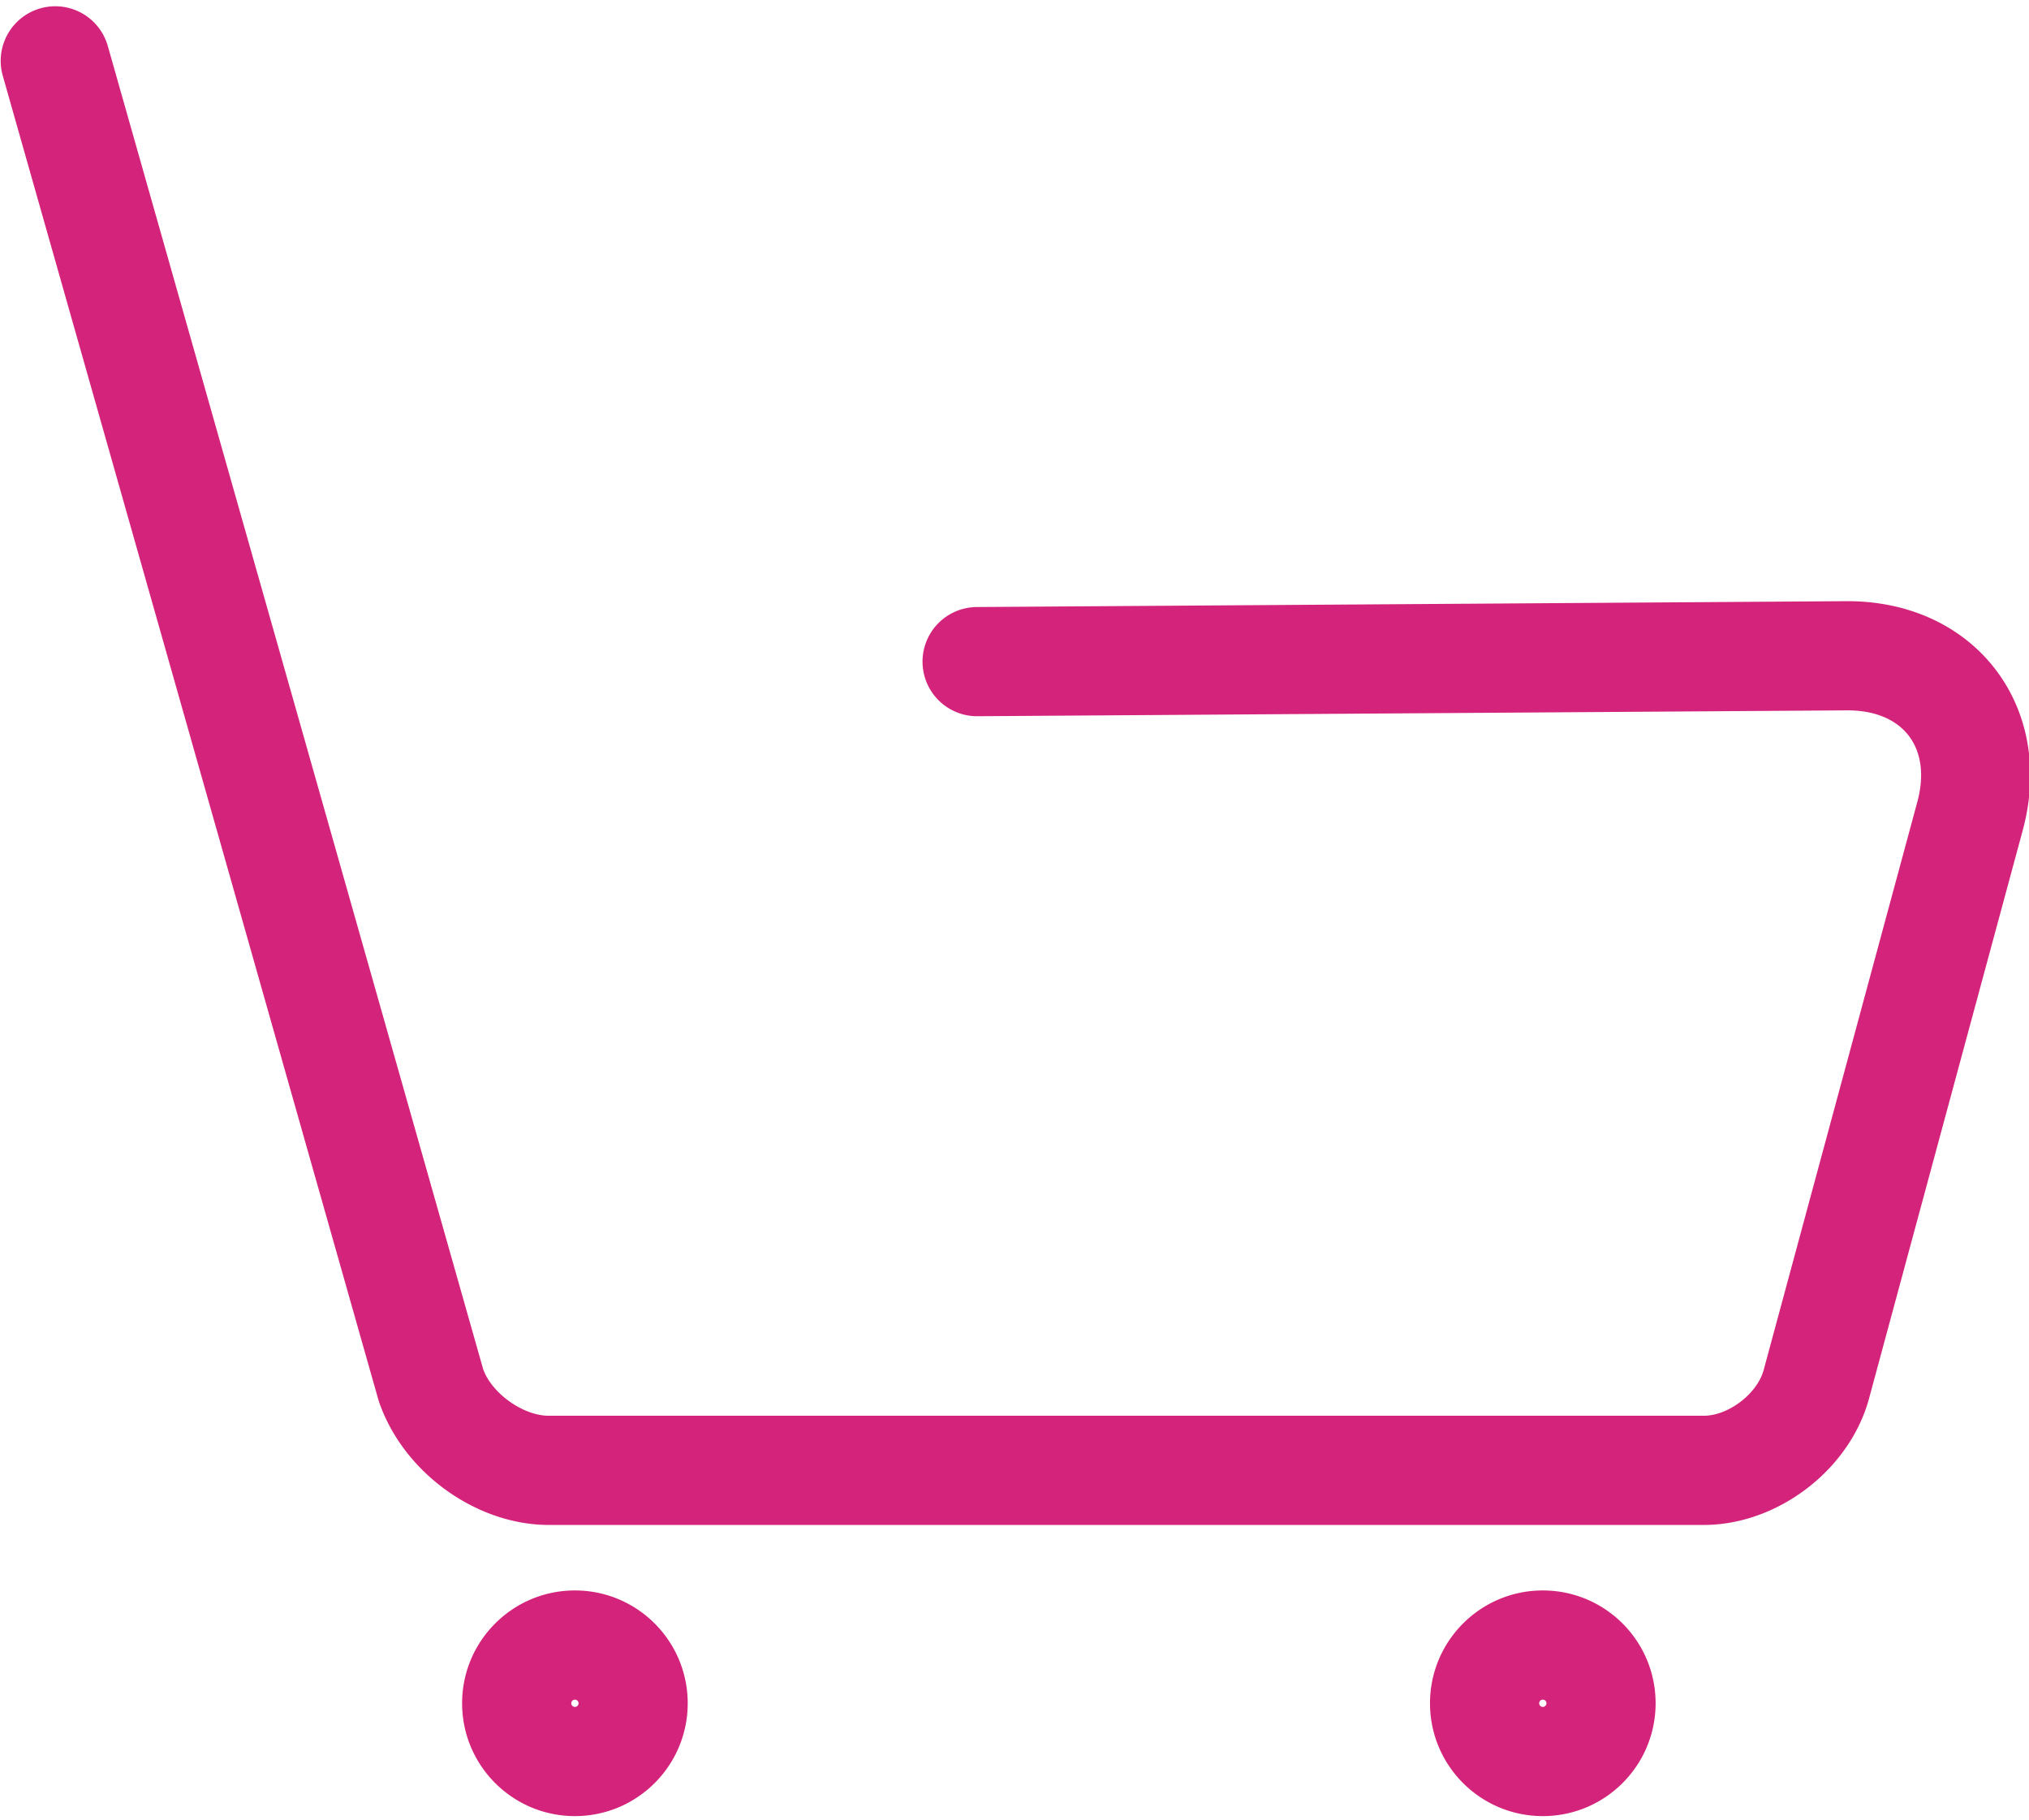 <?xml version="1.0" standalone="no"?><!DOCTYPE svg PUBLIC "-//W3C//DTD SVG 1.1//EN" "http://www.w3.org/Graphics/SVG/1.1/DTD/svg11.dtd"><svg t="1586063803526" class="icon" viewBox="0 0 1142 1024" version="1.1" xmlns="http://www.w3.org/2000/svg" p-id="3038" xmlns:xlink="http://www.w3.org/1999/xlink" width="223.047" height="200"><defs><style type="text/css"></style></defs><path d="M60.621 25.706A30.72 30.72 0 0 0 1.516 42.48l211.603 745.73c13.5 40.219 54.833 69.902 95.752 69.902h650.068c41.574 0 82.084-30.945 93.004-71.053l86.499-319.721c18.903-69.857-27.12-129.528-99.48-129.04l-489.206 3.293a30.72 30.72 0 0 0 0.41 61.44l489.21-3.297c31.74-0.213 48.046 20.931 39.76 51.56l-86.487 319.668c-3.625 13.32-19.845 25.711-33.71 25.711H308.871c-14.348 0-31.953-12.505-36.889-26.087L60.625 25.706zM323.584 1021.952c35.062 0 63.488-28.426 63.488-63.488 0-35.062-28.426-63.488-63.488-63.488-35.062 0-63.488 28.426-63.488 63.488 0 35.062 28.426 63.488 63.488 63.488z m0-61.44a2.048 2.048 0 1 1 0-4.096 2.048 2.048 0 0 1 0 4.096zM868.352 1021.952c35.062 0 63.488-28.426 63.488-63.488 0-35.062-28.426-63.488-63.488-63.488-35.062 0-63.488 28.426-63.488 63.488 0 35.062 28.426 63.488 63.488 63.488z m0-61.44a2.048 2.048 0 1 1 0-4.096 2.048 2.048 0 0 1 0 4.096z" p-id="3039" fill="#d4237a"></path></svg>